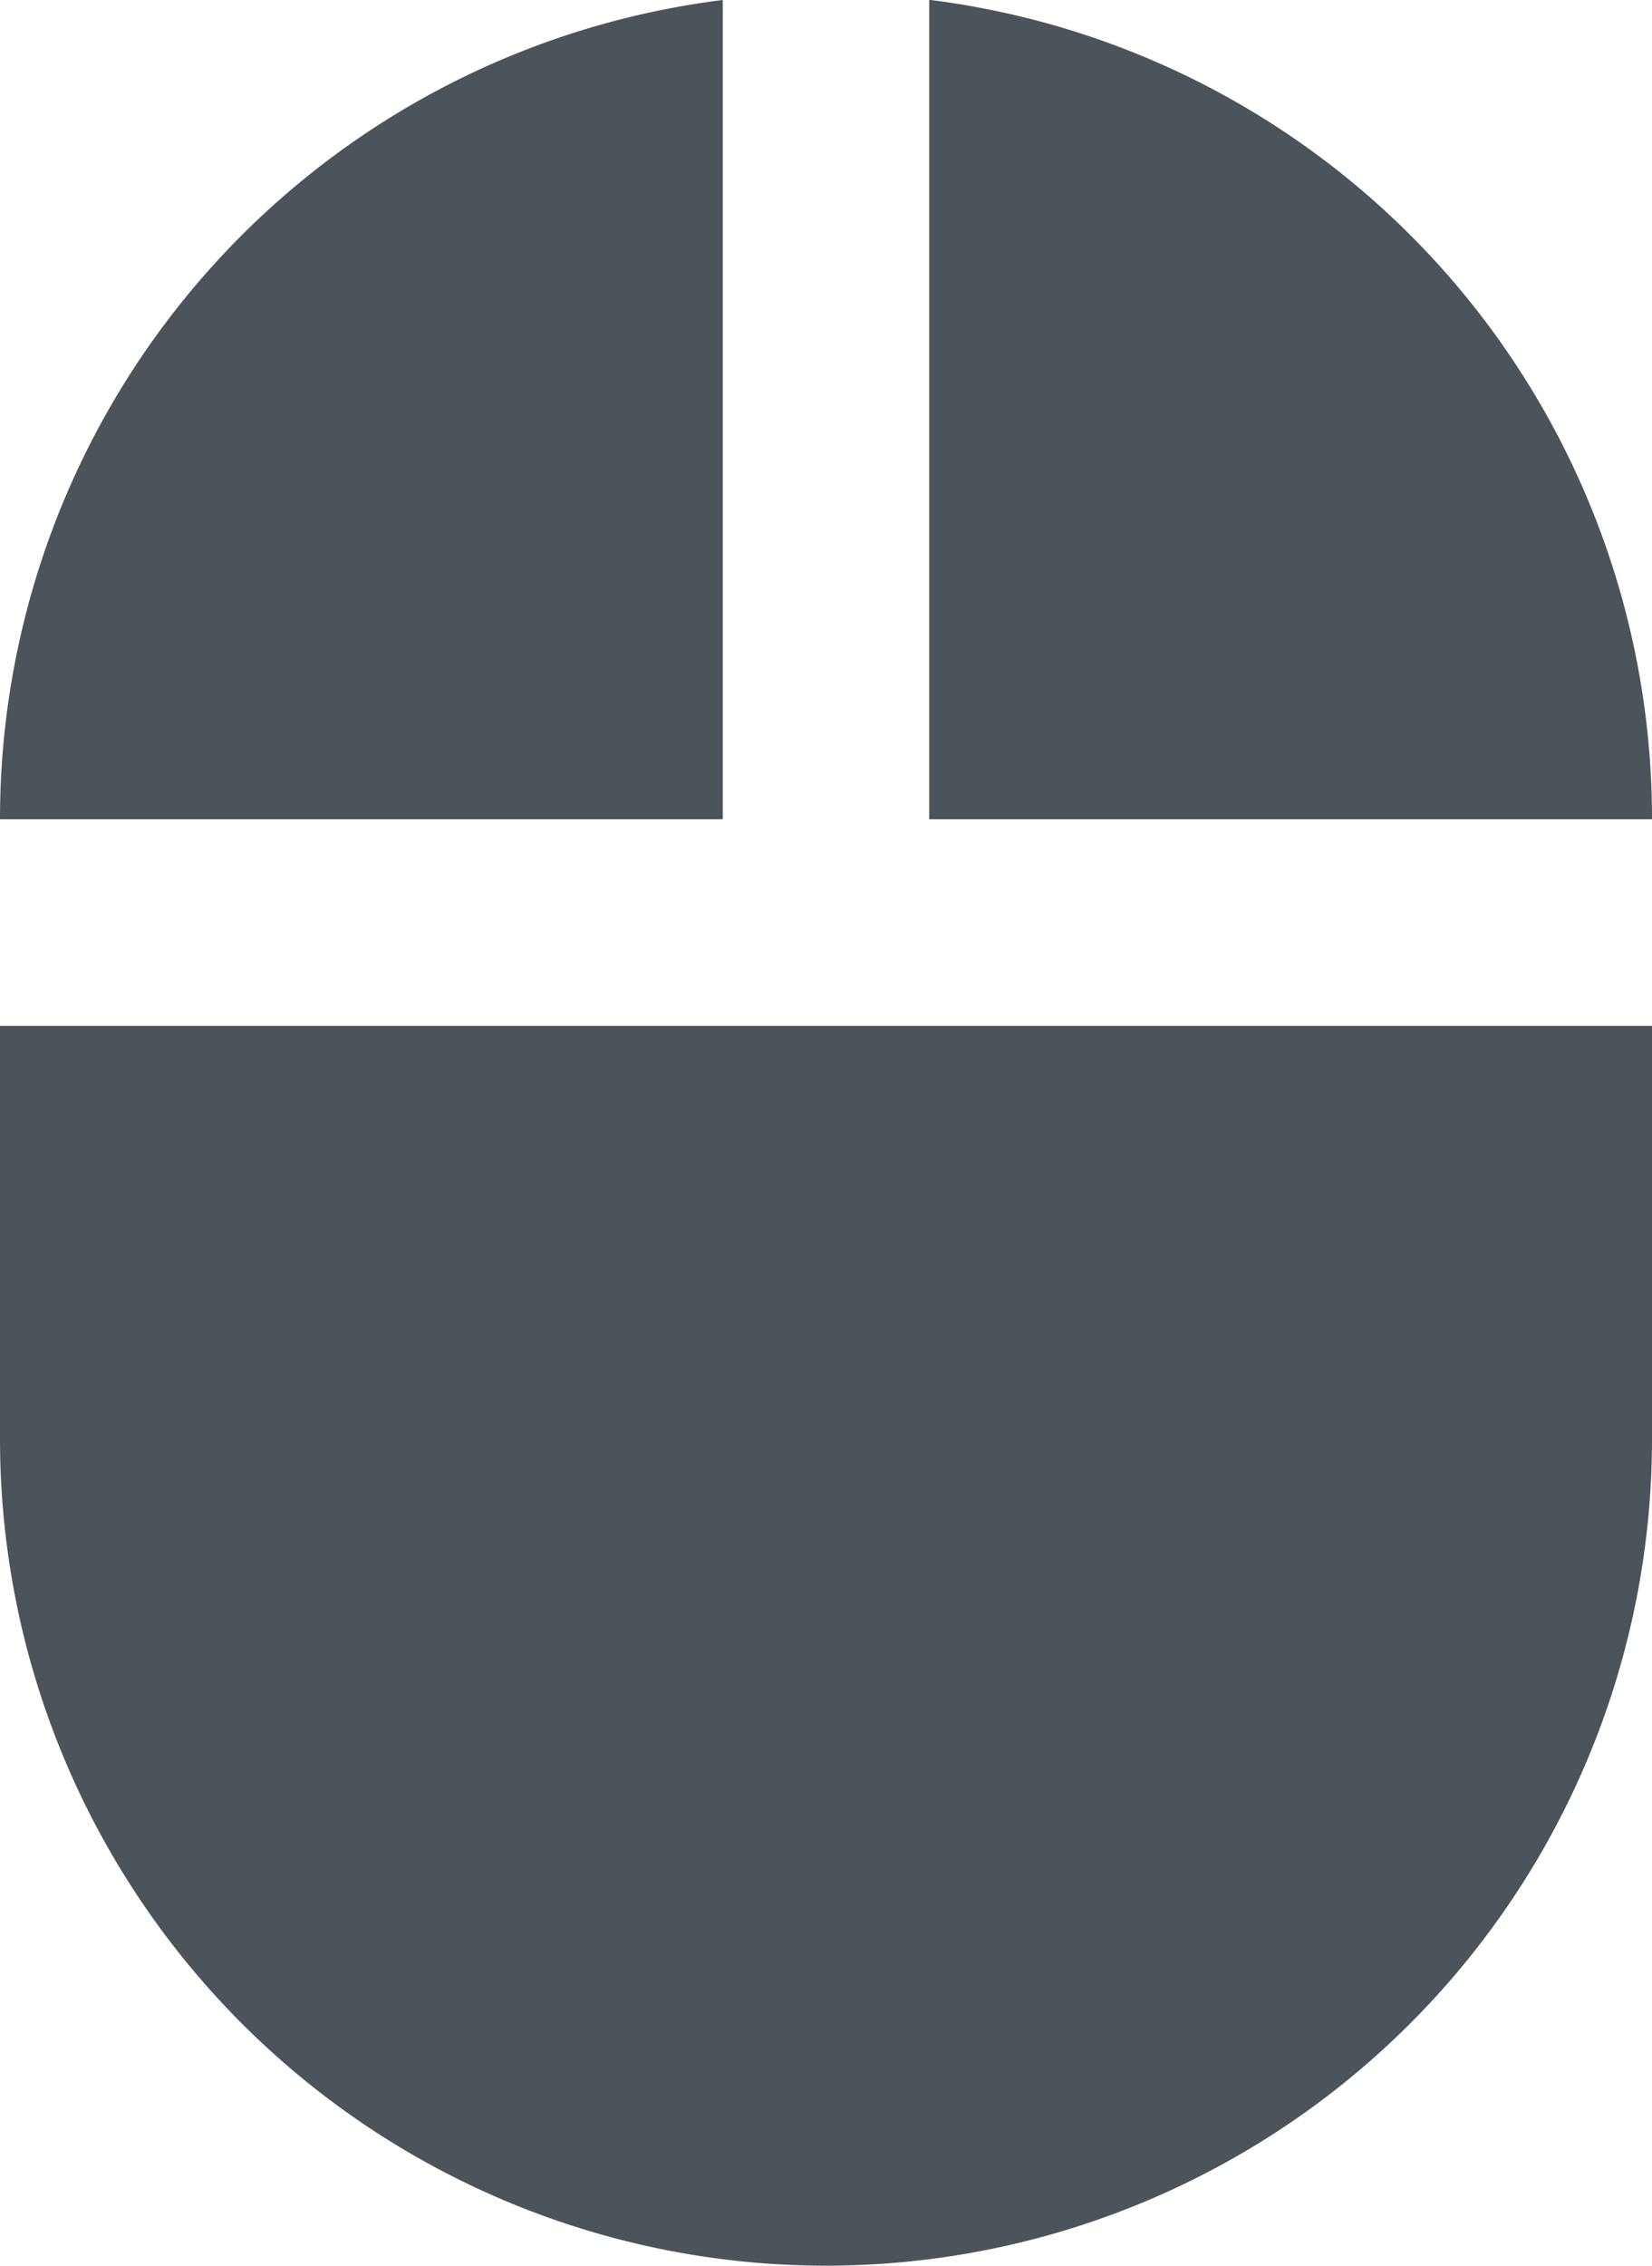 <svg xmlns="http://www.w3.org/2000/svg" width="43.776" height="60" viewBox="0 0 43.776 60">
  <path id="Icon_material-mouse" data-name="Icon material-mouse" d="M30.624,1.605V23.3H49.776a21.856,21.856,0,0,0-19.152-21.7ZM6,39.717a21.888,21.888,0,0,0,43.776,0V28.773H6ZM25.152,1.605A21.856,21.856,0,0,0,6,23.3H25.152V1.605Z" transform="translate(-6 -1.605)" fill="#4b545a"/>
</svg>
